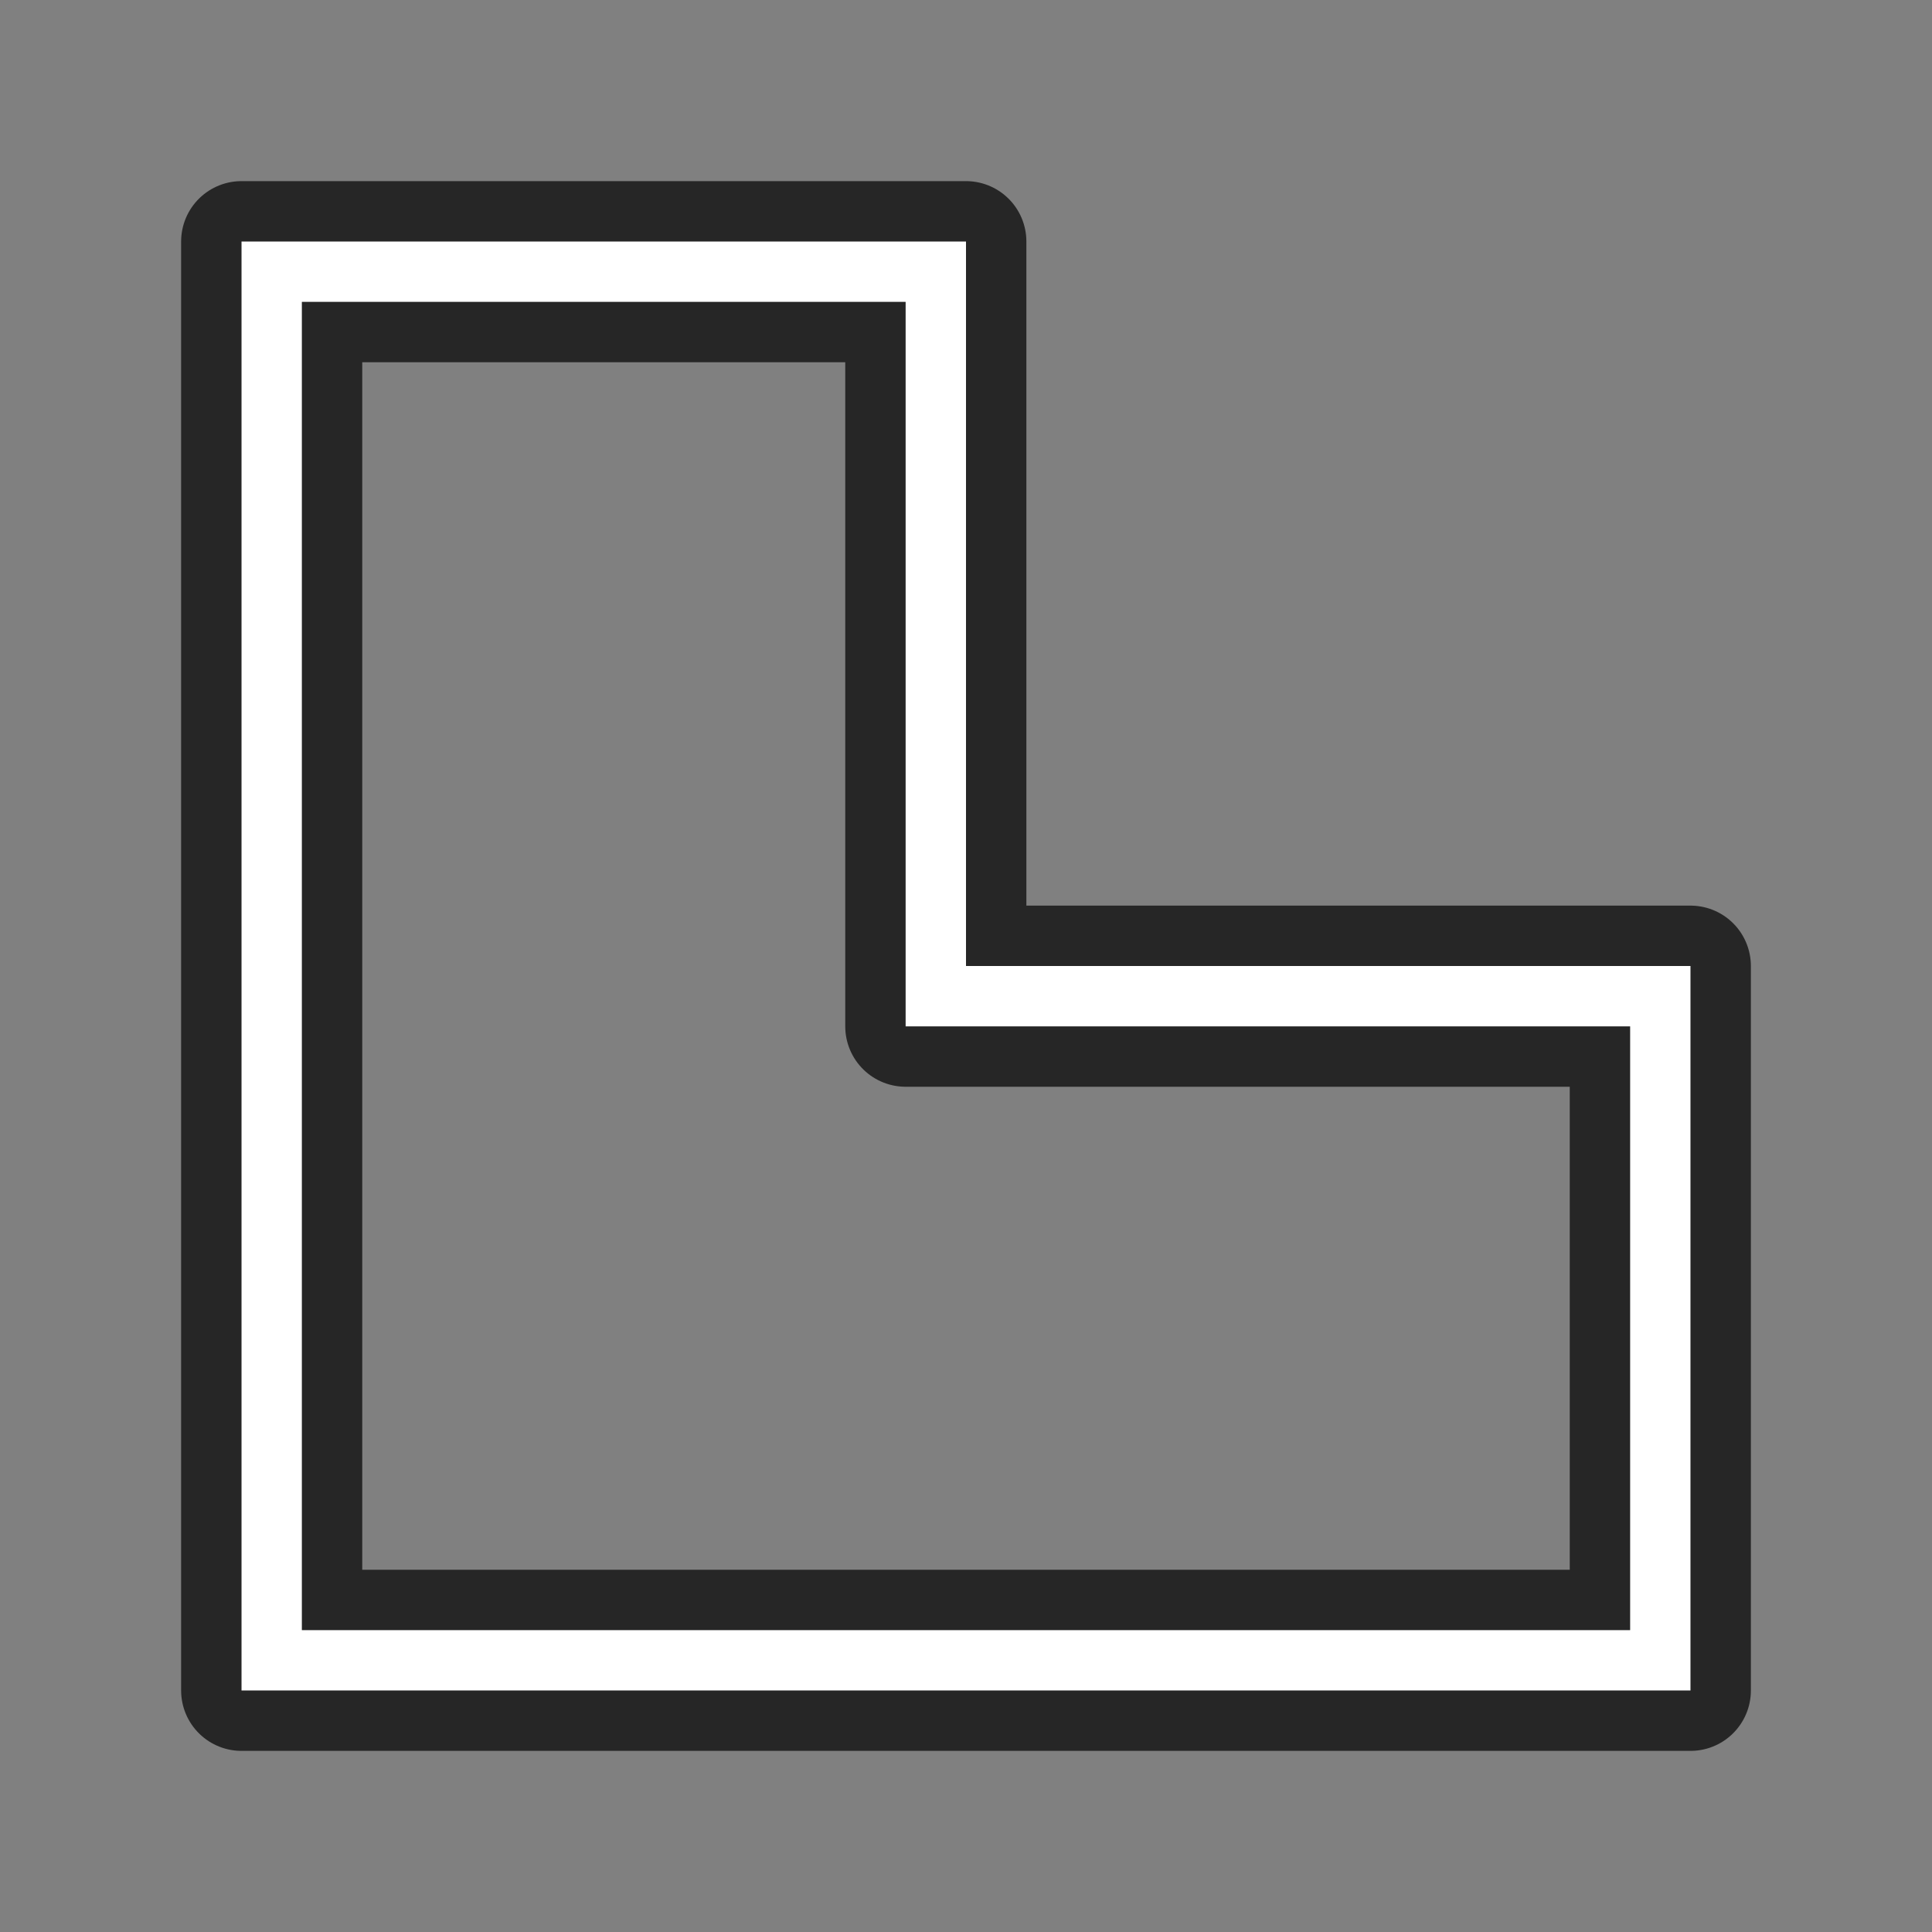 <svg xmlns="http://www.w3.org/2000/svg" viewBox="0 0 32 32"><rect x="0" y="0" width="32" height="32" fill="#808080" stroke="none"/><path d="M4 4v24h24V16H16V4zm1 1h10v12h12v10H5z" stroke="#000" opacity=".7" stroke-width="2" stroke-linejoin="round"/><path d="M4 4v24h24V16H16V4zm1 1h10v12h12v10H5z" fill="#fff"/></svg>